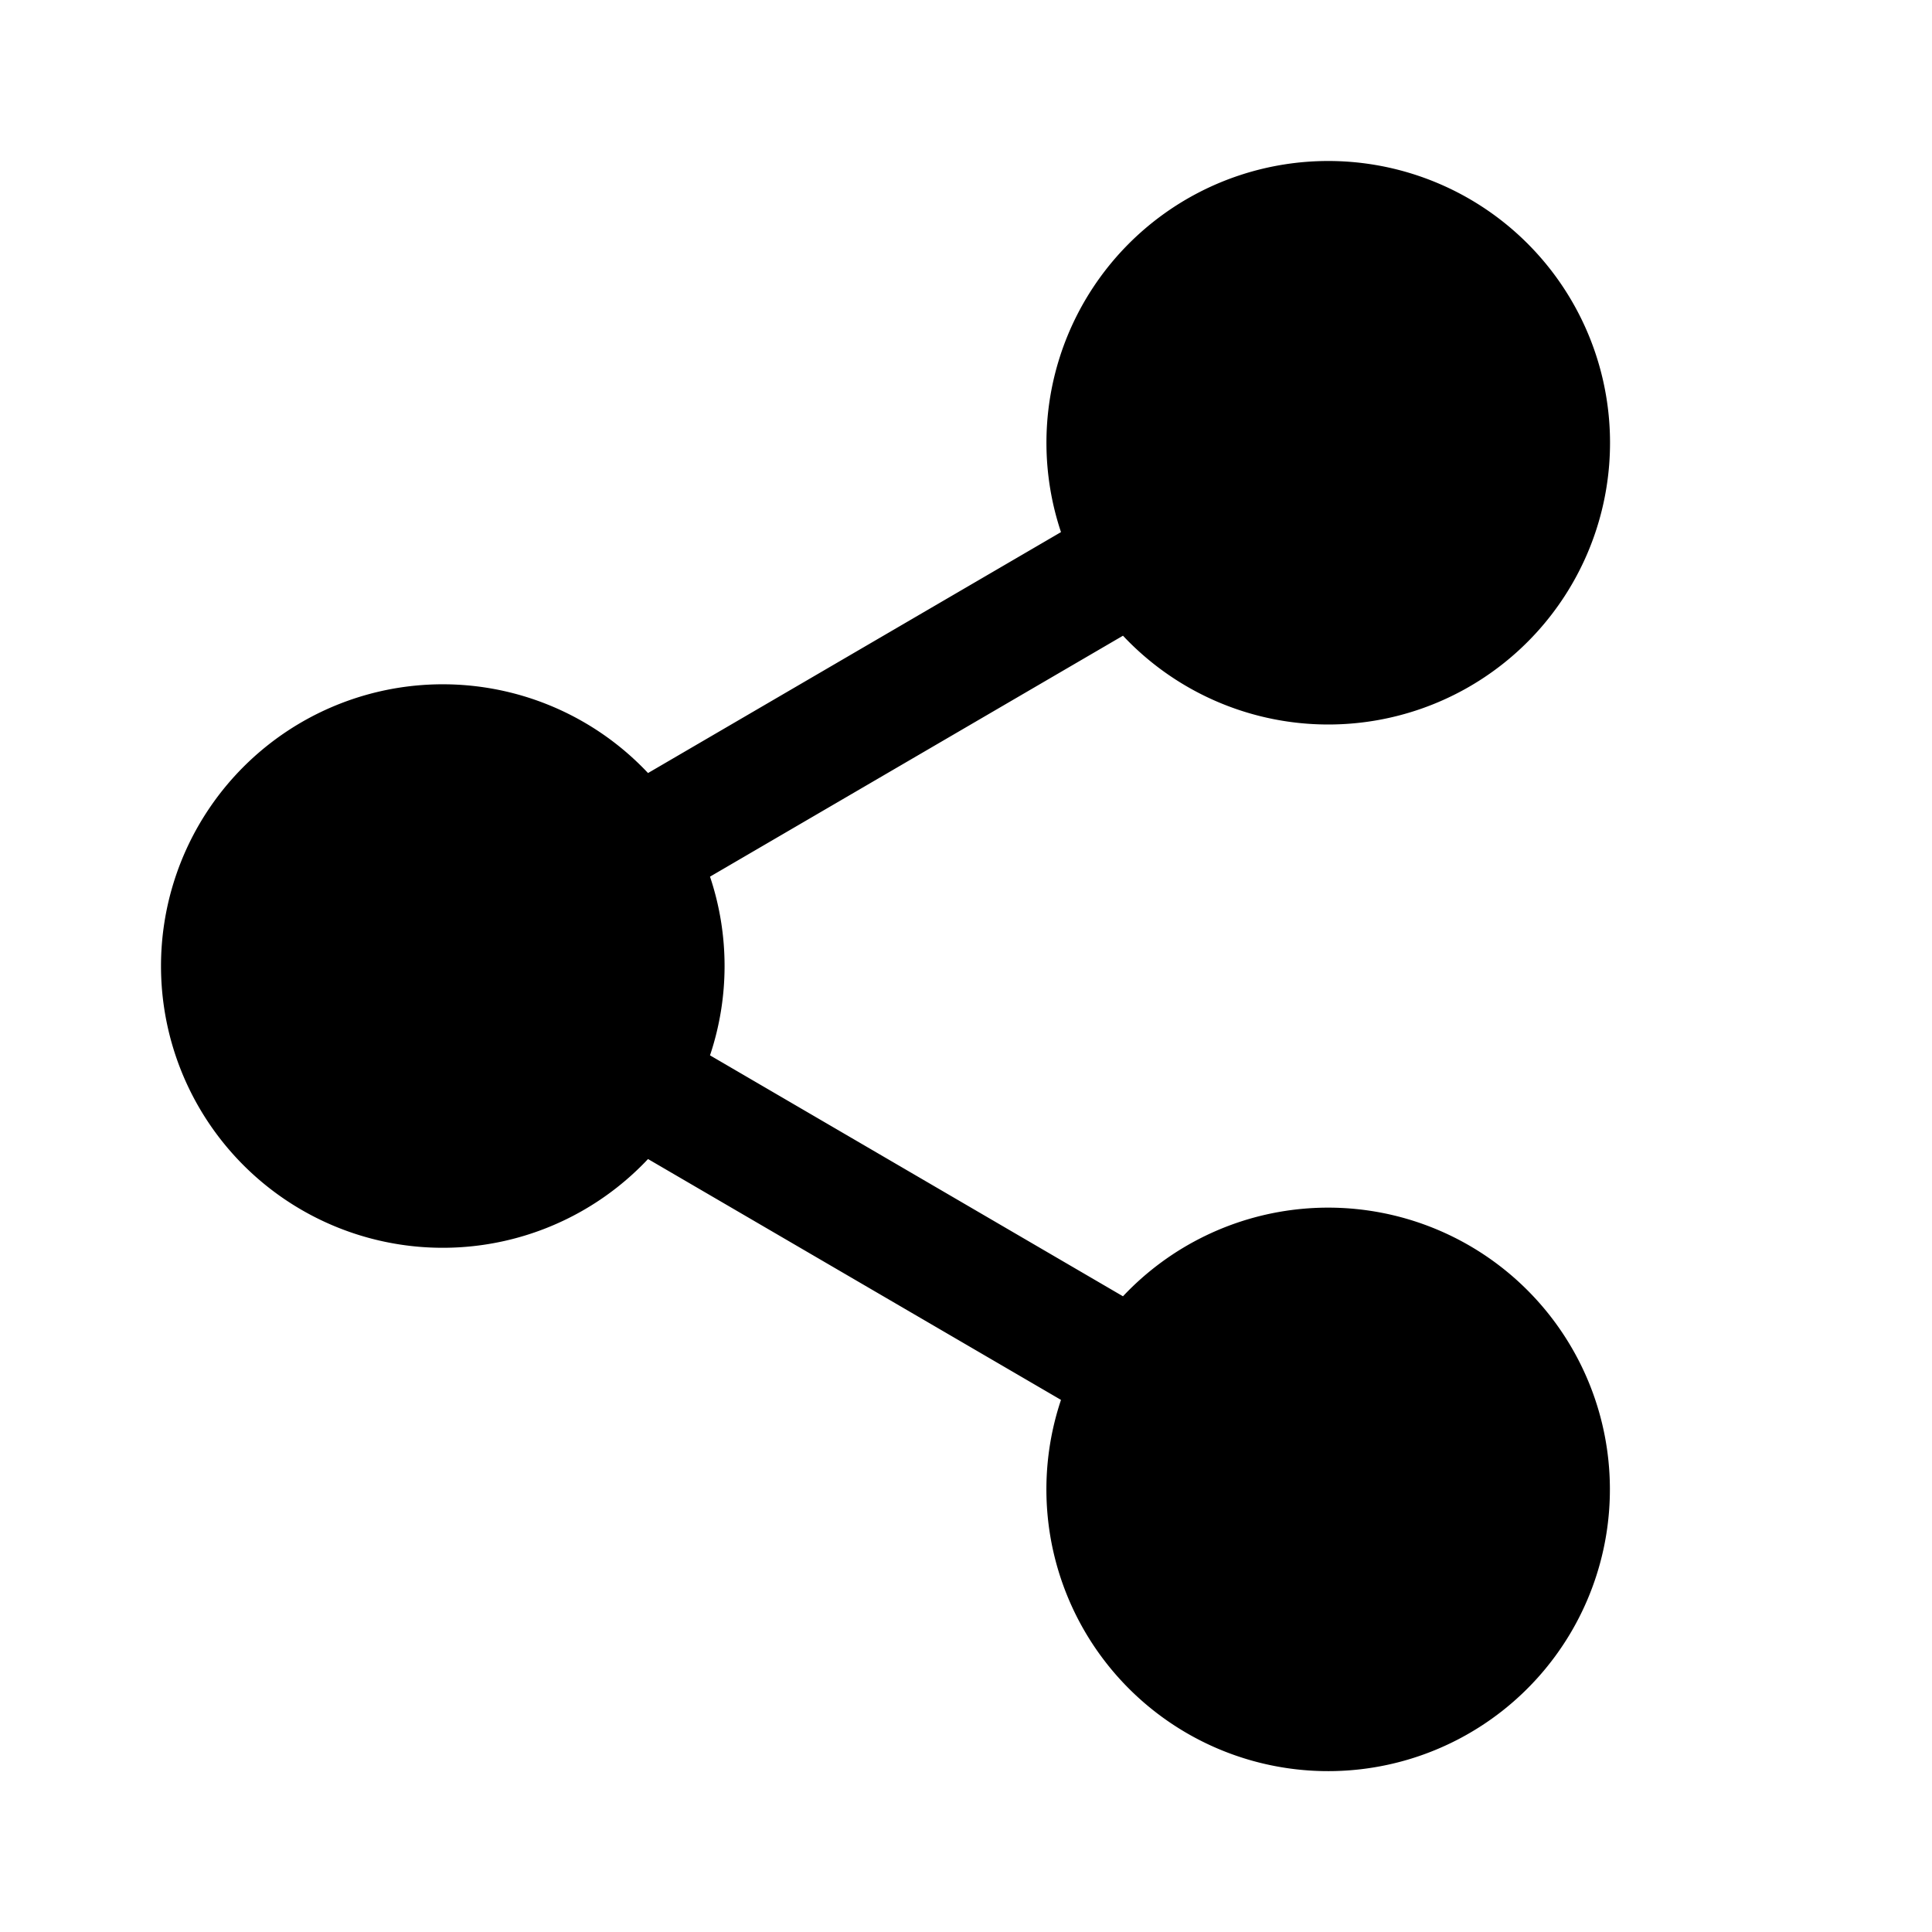 <svg viewBox="0 0 24 24" xmlns="http://www.w3.org/2000/svg"><path d="M16.5 2a3.5 3.5 0 00-3.32 4.61L8.05 9.603a3.5 3.5 0 100 4.795l5.13 2.992a3.5 3.5 0 10.77-1.287L8.82 13.11a3.496 3.496 0 000-2.22l5.13-2.993A3.5 3.5 0 1016.5 2zm0 1.5a2 2 0 100 4 2 2 0 000-4zm0 13a2 2 0 100 4 2 2 0 000-4zM5.5 10a2 2 0 100 4 2 2 0 000-4z"/></svg>